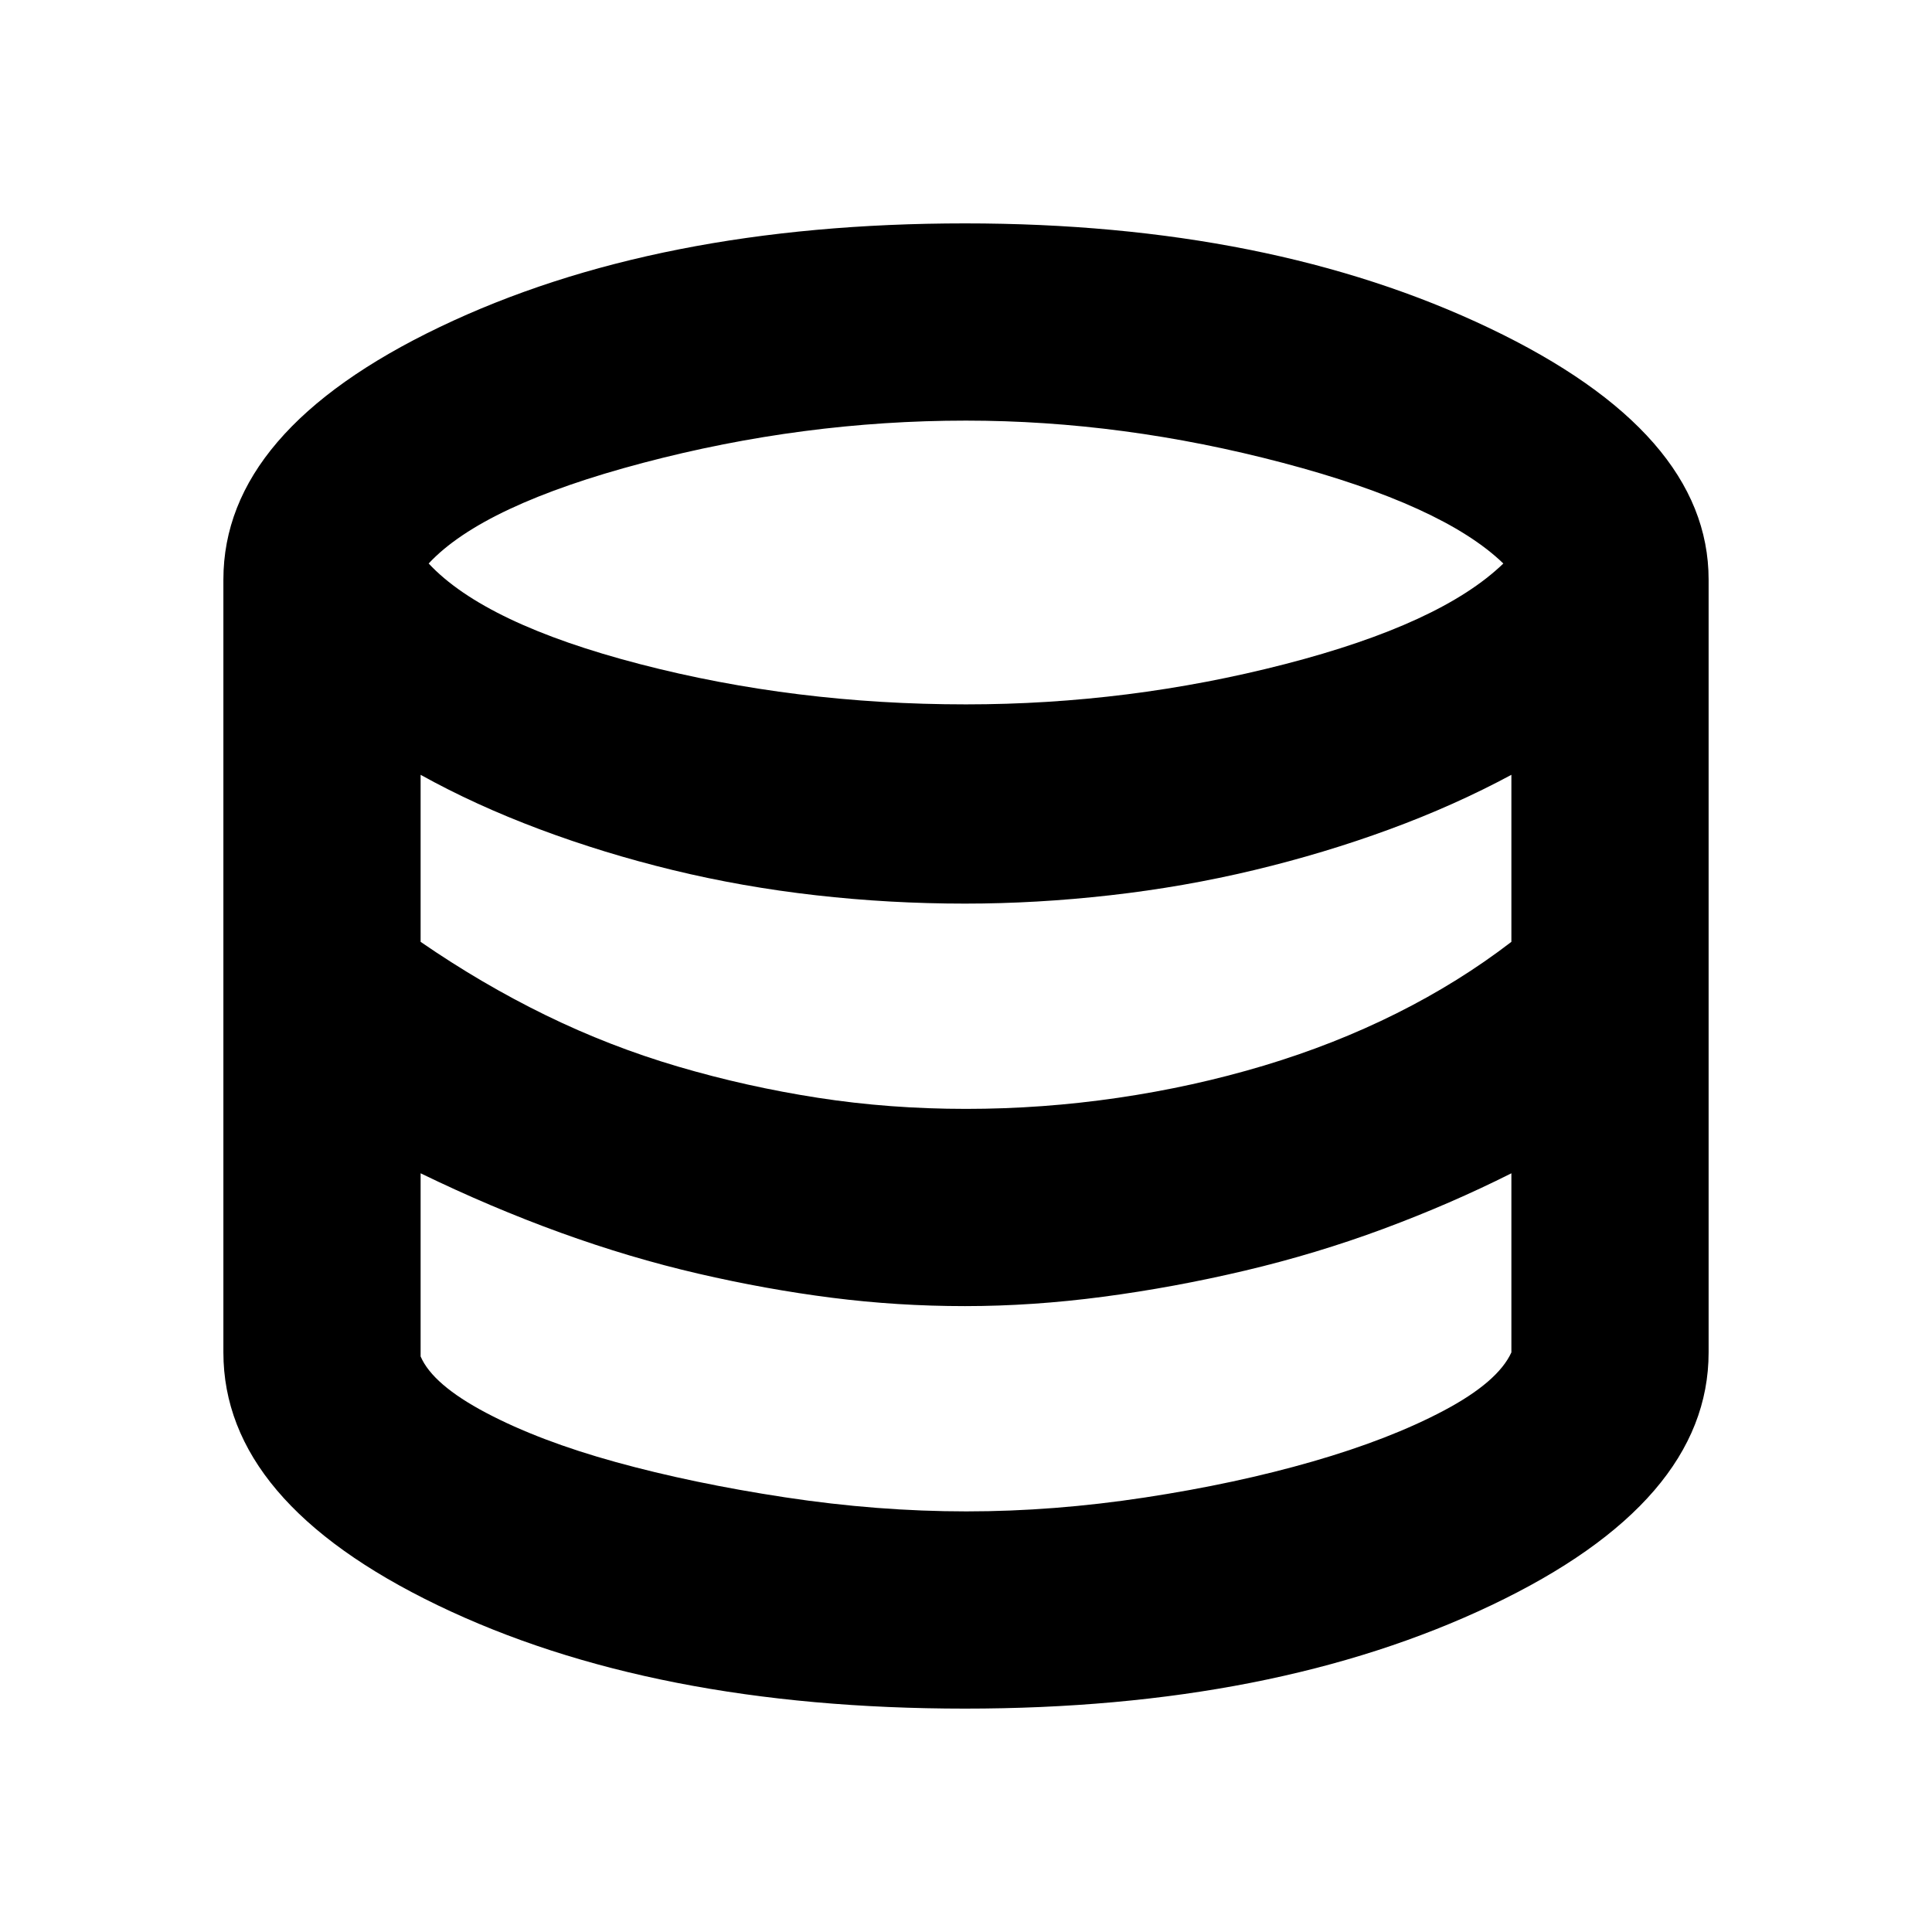 <svg xmlns="http://www.w3.org/2000/svg" height="20" viewBox="0 -960 960 960" width="20"><path d="M479.5-111q-155.5 0-262-51.35T111-288v-384q0-74 107.5-125.5t261-51.5Q631-849 740-797t109 125v384q0 74.3-108 125.65Q633-111 479.5-111Zm.47-499q81.03 0 158.53-20T747-680q-30-29-109.5-50t-157.53-21Q399-751 319.5-730T213-680q28 30 105 50t161.97 20Zm.03 201q38 0 75.5-5.5t72.5-16q35-10.5 66-26t57-35.5v-83q-28.25 15.22-60.62 27.11Q658-536 623.17-527.65q-34.83 8.35-71.5 12.5T479.5-511q-37.5 0-74.11-4.15-36.62-4.15-71-12.5Q300-536 268-548q-32-12-59-27v83q30.41 20.94 62.21 36.47Q303-440 337-430q34 10 69.5 15.5T480-409Zm.32 200q43.32 0 88.55-6.9 45.23-6.89 83.4-17.9 38.17-11 65.09-25.25Q744.29-273.3 751-288v-89q-30.25 15.22-63.62 27.61Q654-337 618.67-328.65q-35.33 8.35-70.5 13T479.5-311q-33.5 0-66.11-4.15-32.62-4.15-66.5-12Q313-335 278.5-347.5 244-360 209-377v91q6 14 32.5 28t64.5 24.5q38 10.5 84 17.5t90.32 7Z"/></svg>